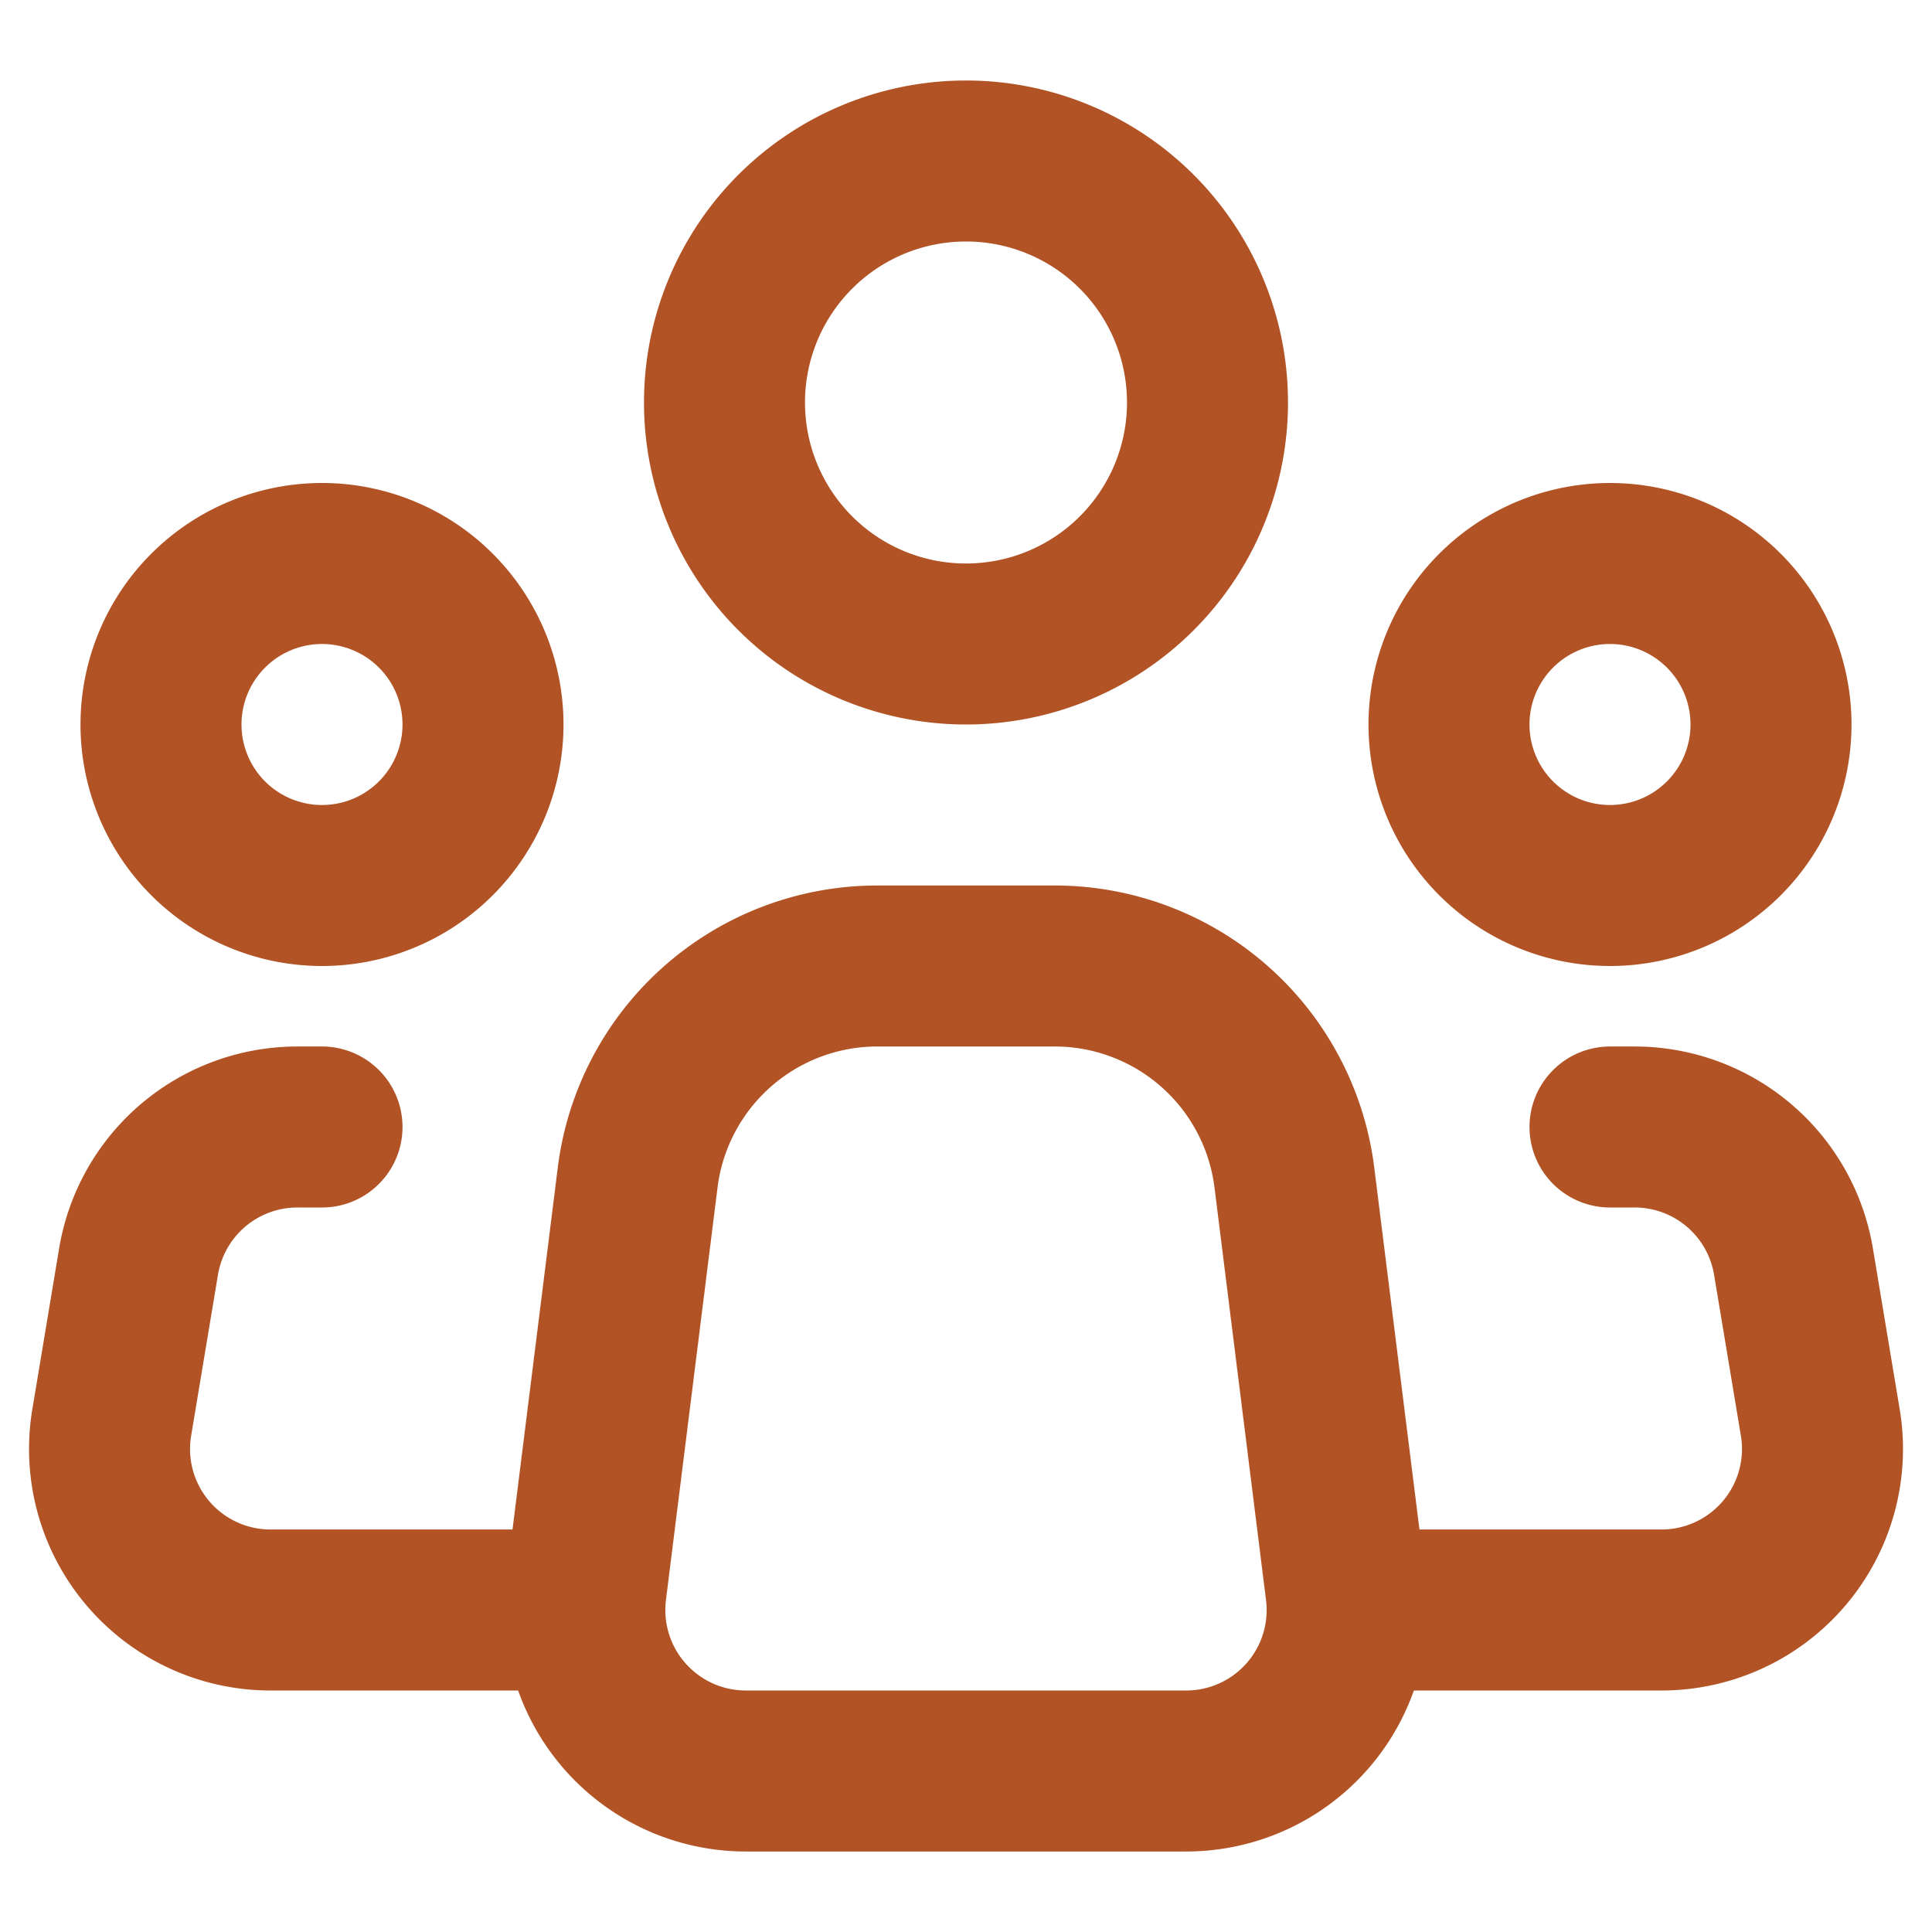 <svg width="60" height="60" viewBox="0 0 60 60" fill="none" xmlns="http://www.w3.org/2000/svg"><path d="M41.798 49.38l-1.6-12.81A7.501 7.501 0 0 0 32.753 30h-5.51a7.5 7.5 0 0 0-7.44 6.57l-1.602 12.81A5 5 0 0 0 23.166 55h13.67a4.998 4.998 0 0 0 4.962-5.62z" stroke="#B15325" stroke-width="5" stroke-linecap="round" stroke-linejoin="round"/><path d="M30 20a7.5 7.5 0 1 0 0-15 7.5 7.5 0 0 0 0 15zm-20 7.5a5 5 0 1 0 0-10 5 5 0 0 0 0 10zm40 0a5 5 0 1 0 0-10 5 5 0 0 0 0 10z" stroke="#B15325" stroke-width="5"/><path d="M10 35h-.765a5 5 0 0 0-4.932 4.178l-.833 5A5 5 0 0 0 8.403 50H17.5M50 35h.766a5 5 0 0 1 4.932 4.178l.833 5A5 5 0 0 1 51.598 50h-9.097" stroke="#B15325" stroke-width="5" stroke-linecap="round" stroke-linejoin="round"/></svg>